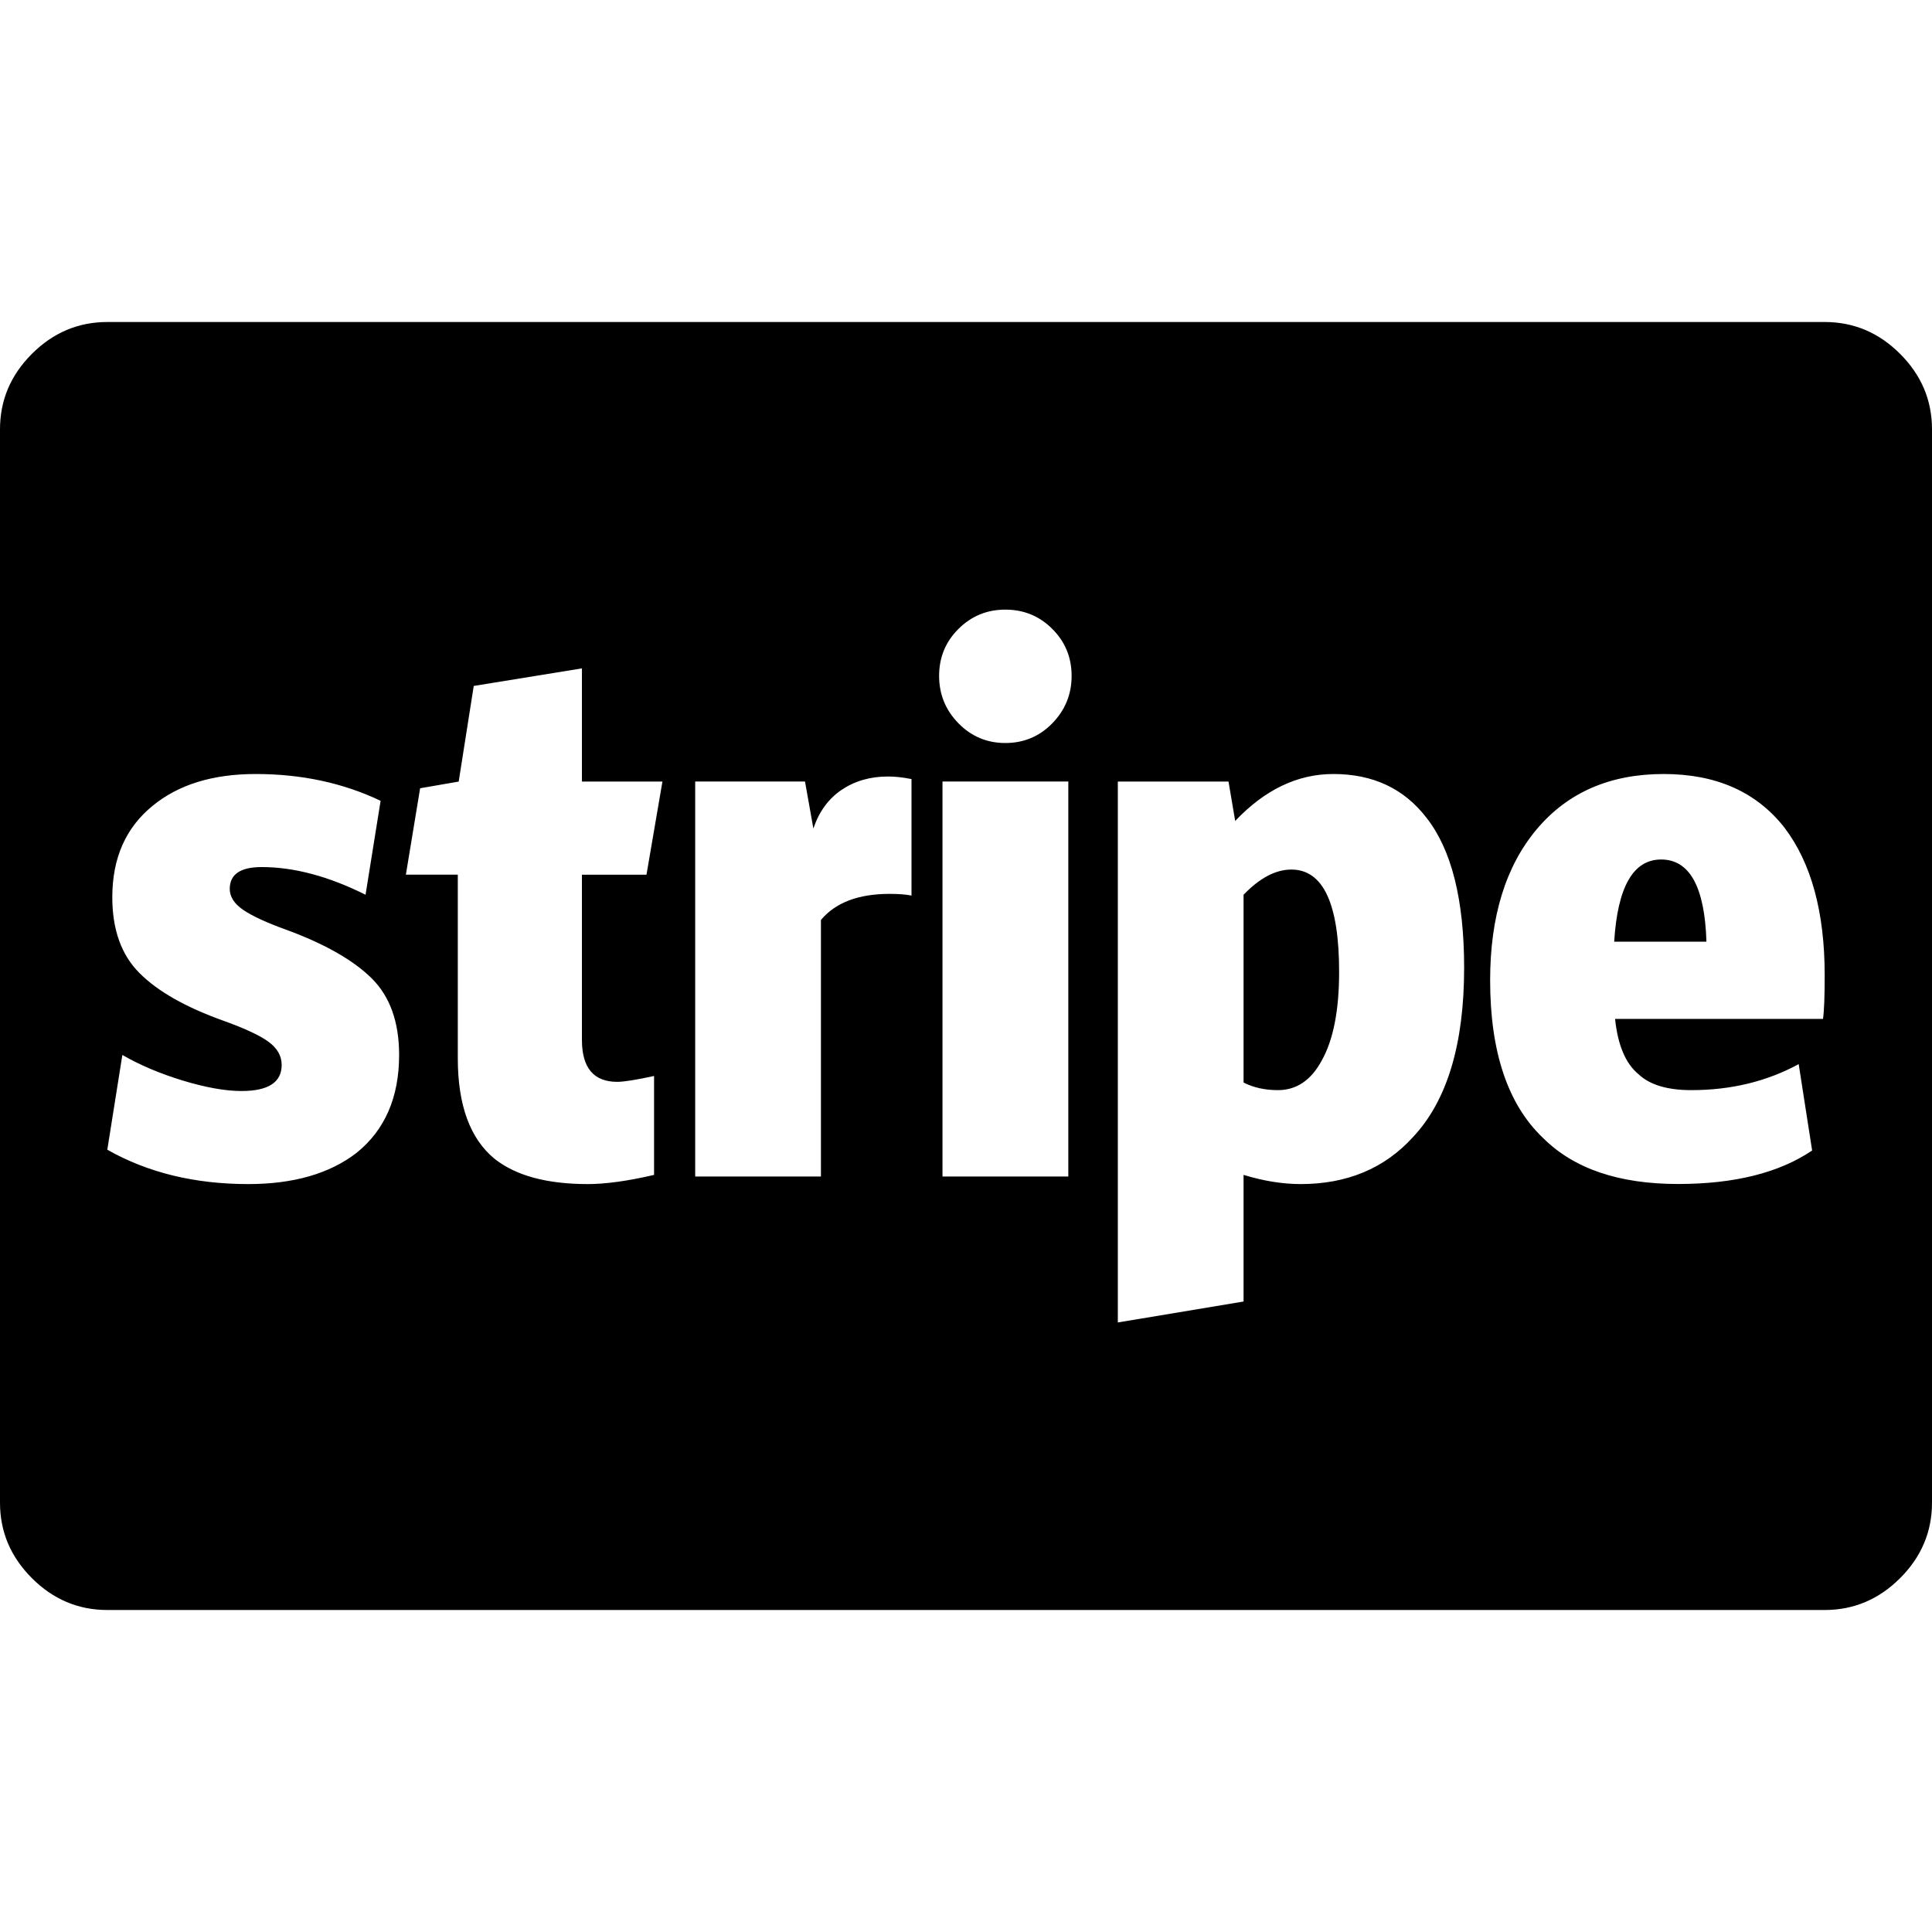 <?xml version="1.0" encoding="UTF-8"?>
<svg width="24px" height="24px" viewBox="0 0 24 24" version="1.1" xmlns="http://www.w3.org/2000/svg" xmlns:xlink="http://www.w3.org/1999/xlink">
    <title>cc_stripe</title>
    <defs>
        <path d="M16.635,12.073 C16.635,12.552 16.563,12.92 16.417,13.178 C16.285,13.421 16.104,13.542 15.875,13.542 C15.715,13.542 15.573,13.511 15.448,13.448 L15.448,11.115 C15.649,10.906 15.847,10.802 16.042,10.802 C16.437,10.802 16.635,11.226 16.635,12.073 L16.635,12.073 Z M21.198,11.698 L20.052,11.698 C20.094,11.018 20.288,10.677 20.635,10.677 C20.99,10.677 21.177,11.018 21.198,11.698 Z M4.958,13.105 C4.958,12.695 4.844,12.377 4.615,12.151 C4.386,11.926 4.035,11.726 3.562,11.552 C3.312,11.462 3.132,11.379 3.02,11.302 C2.909,11.226 2.854,11.139 2.854,11.042 C2.854,10.862 2.986,10.771 3.25,10.771 C3.653,10.771 4.083,10.886 4.541,11.115 L4.728,9.948 C4.263,9.726 3.746,9.615 3.176,9.615 C2.642,9.615 2.215,9.747 1.895,10.011 C1.562,10.282 1.395,10.66 1.395,11.146 C1.395,11.549 1.508,11.864 1.734,12.089 C1.959,12.315 2.305,12.511 2.77,12.678 C3.041,12.775 3.23,12.863 3.338,12.943 C3.446,13.023 3.499,13.118 3.499,13.229 C3.499,13.445 3.333,13.553 2.999,13.553 C2.798,13.553 2.555,13.509 2.27,13.423 C1.986,13.336 1.736,13.23 1.52,13.105 L1.333,14.282 C1.833,14.566 2.416,14.709 3.083,14.709 C3.645,14.709 4.093,14.58 4.427,14.323 C4.781,14.039 4.958,13.632 4.958,13.105 L4.958,13.105 Z M8.031,10.865 L8.229,9.709 L7.229,9.709 L7.229,8.303 L5.885,8.521 L5.698,9.709 L5.219,9.792 L5.042,10.865 L5.687,10.865 L5.687,13.147 C5.687,13.73 5.84,14.147 6.146,14.397 C6.41,14.605 6.795,14.709 7.302,14.709 C7.524,14.709 7.799,14.671 8.125,14.595 L8.125,13.366 C7.903,13.415 7.75,13.439 7.667,13.439 C7.375,13.439 7.229,13.265 7.229,12.918 L7.229,10.866 L8.031,10.866 L8.031,10.865 Z M11.323,11.125 L11.323,9.678 C11.219,9.657 11.122,9.646 11.031,9.646 C10.809,9.646 10.617,9.702 10.453,9.813 C10.29,9.924 10.174,10.084 10.104,10.292 L10,9.708 L8.636,9.708 L8.636,14.615 L10.198,14.615 L10.198,11.428 C10.379,11.212 10.663,11.104 11.052,11.104 C11.164,11.104 11.254,11.111 11.323,11.125 L11.323,11.125 Z M11.708,14.615 L13.271,14.615 L13.271,9.708 L11.708,9.708 L11.708,14.615 Z M18.188,12.021 C18.188,11.174 18.031,10.553 17.719,10.157 C17.441,9.796 17.056,9.615 16.563,9.615 C16.118,9.615 15.712,9.81 15.344,10.198 L15.261,9.709 L13.886,9.709 L13.886,16.428 L15.448,16.168 L15.448,14.595 C15.698,14.671 15.934,14.709 16.157,14.709 C16.733,14.709 17.198,14.515 17.552,14.126 C17.976,13.675 18.188,12.973 18.188,12.022 L18.188,12.021 Z M13.312,8.396 C13.312,8.167 13.232,7.972 13.072,7.813 C12.913,7.653 12.718,7.573 12.489,7.573 C12.26,7.573 12.066,7.653 11.906,7.813 C11.746,7.972 11.666,8.167 11.666,8.396 C11.666,8.625 11.746,8.821 11.906,8.985 C12.066,9.148 12.26,9.23 12.489,9.23 C12.718,9.23 12.913,9.148 13.072,8.985 C13.232,8.821 13.312,8.625 13.312,8.396 Z M22.667,12.115 C22.667,11.33 22.5,10.719 22.167,10.281 C21.819,9.837 21.319,9.615 20.667,9.615 C20,9.615 19.474,9.844 19.089,10.302 C18.704,10.761 18.511,11.386 18.511,12.177 C18.511,13.066 18.73,13.719 19.167,14.135 C19.549,14.517 20.108,14.708 20.844,14.708 C21.546,14.708 22.101,14.569 22.511,14.292 L22.344,13.219 C21.948,13.434 21.504,13.542 21.01,13.542 C20.712,13.542 20.493,13.476 20.354,13.344 C20.194,13.213 20.097,12.983 20.063,12.657 L22.646,12.657 C22.66,12.559 22.667,12.379 22.667,12.115 L22.667,12.115 Z M24,5.333 L24,18.667 C24,19.028 23.868,19.34 23.604,19.604 C23.34,19.868 23.027,20 22.667,20 L1.333,20 C0.972,20 0.66,19.868 0.396,19.604 C0.132,19.34 0,19.028 0,18.667 L0,5.333 C0,4.972 0.132,4.66 0.396,4.396 C0.66,4.132 0.973,4 1.333,4 L22.667,4 C23.028,4 23.34,4.132 23.604,4.396 C23.868,4.66 24,4.973 24,5.333 Z" id="path-1"></path>
    </defs>
    <g id="cc_stripe" stroke="none" stroke-width="1" fill="none" fill-rule="evenodd">
        <mask id="mask-2" fill="white">
            <use xlink:href="#path-1"></use>
        </mask>
        <use id="Shape" fill="#000000" xlink:href="#path-1"></use>
    </g>
</svg>